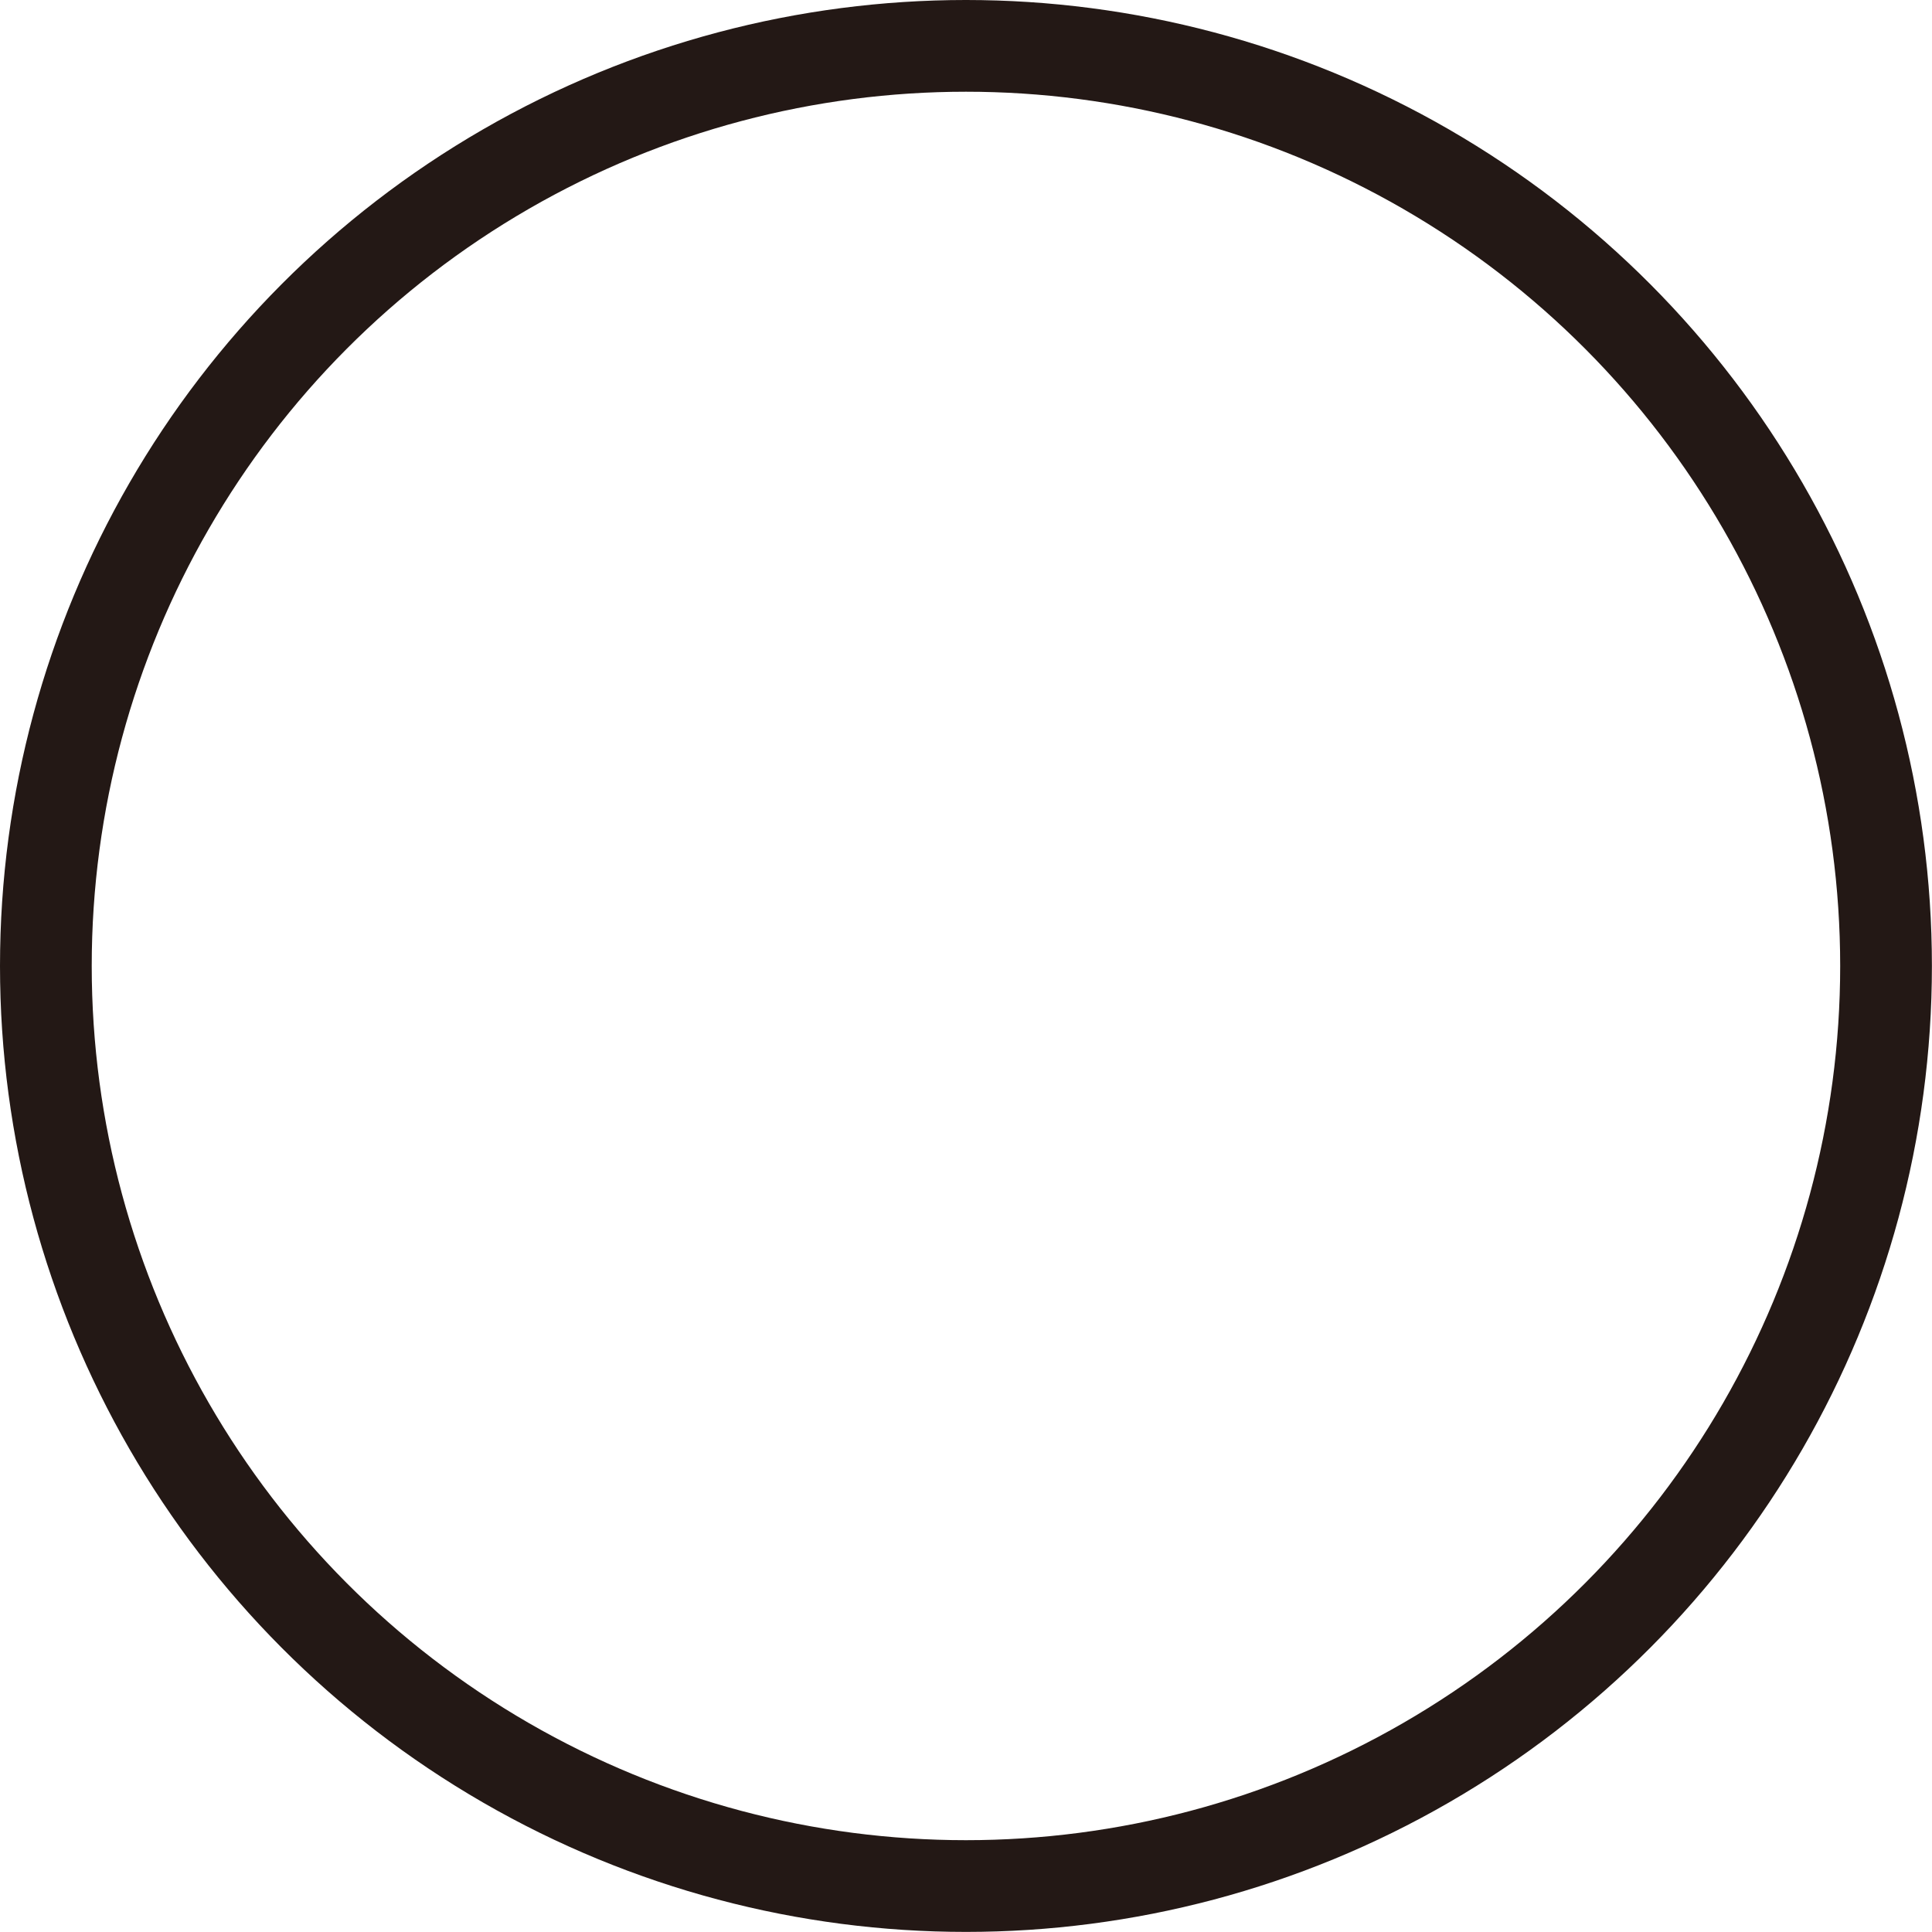 <svg id="레이어_1" data-name="레이어 1" xmlns="http://www.w3.org/2000/svg" viewBox="0 0 210.63 210.62"><defs><style>.cls-1{fill:none;stroke:#231815;stroke-linecap:round;stroke-miterlimit:10;stroke-width:10px;}</style></defs><circle class="cls-1" cx="105.31" cy="105.31" r="100.31"/></svg>